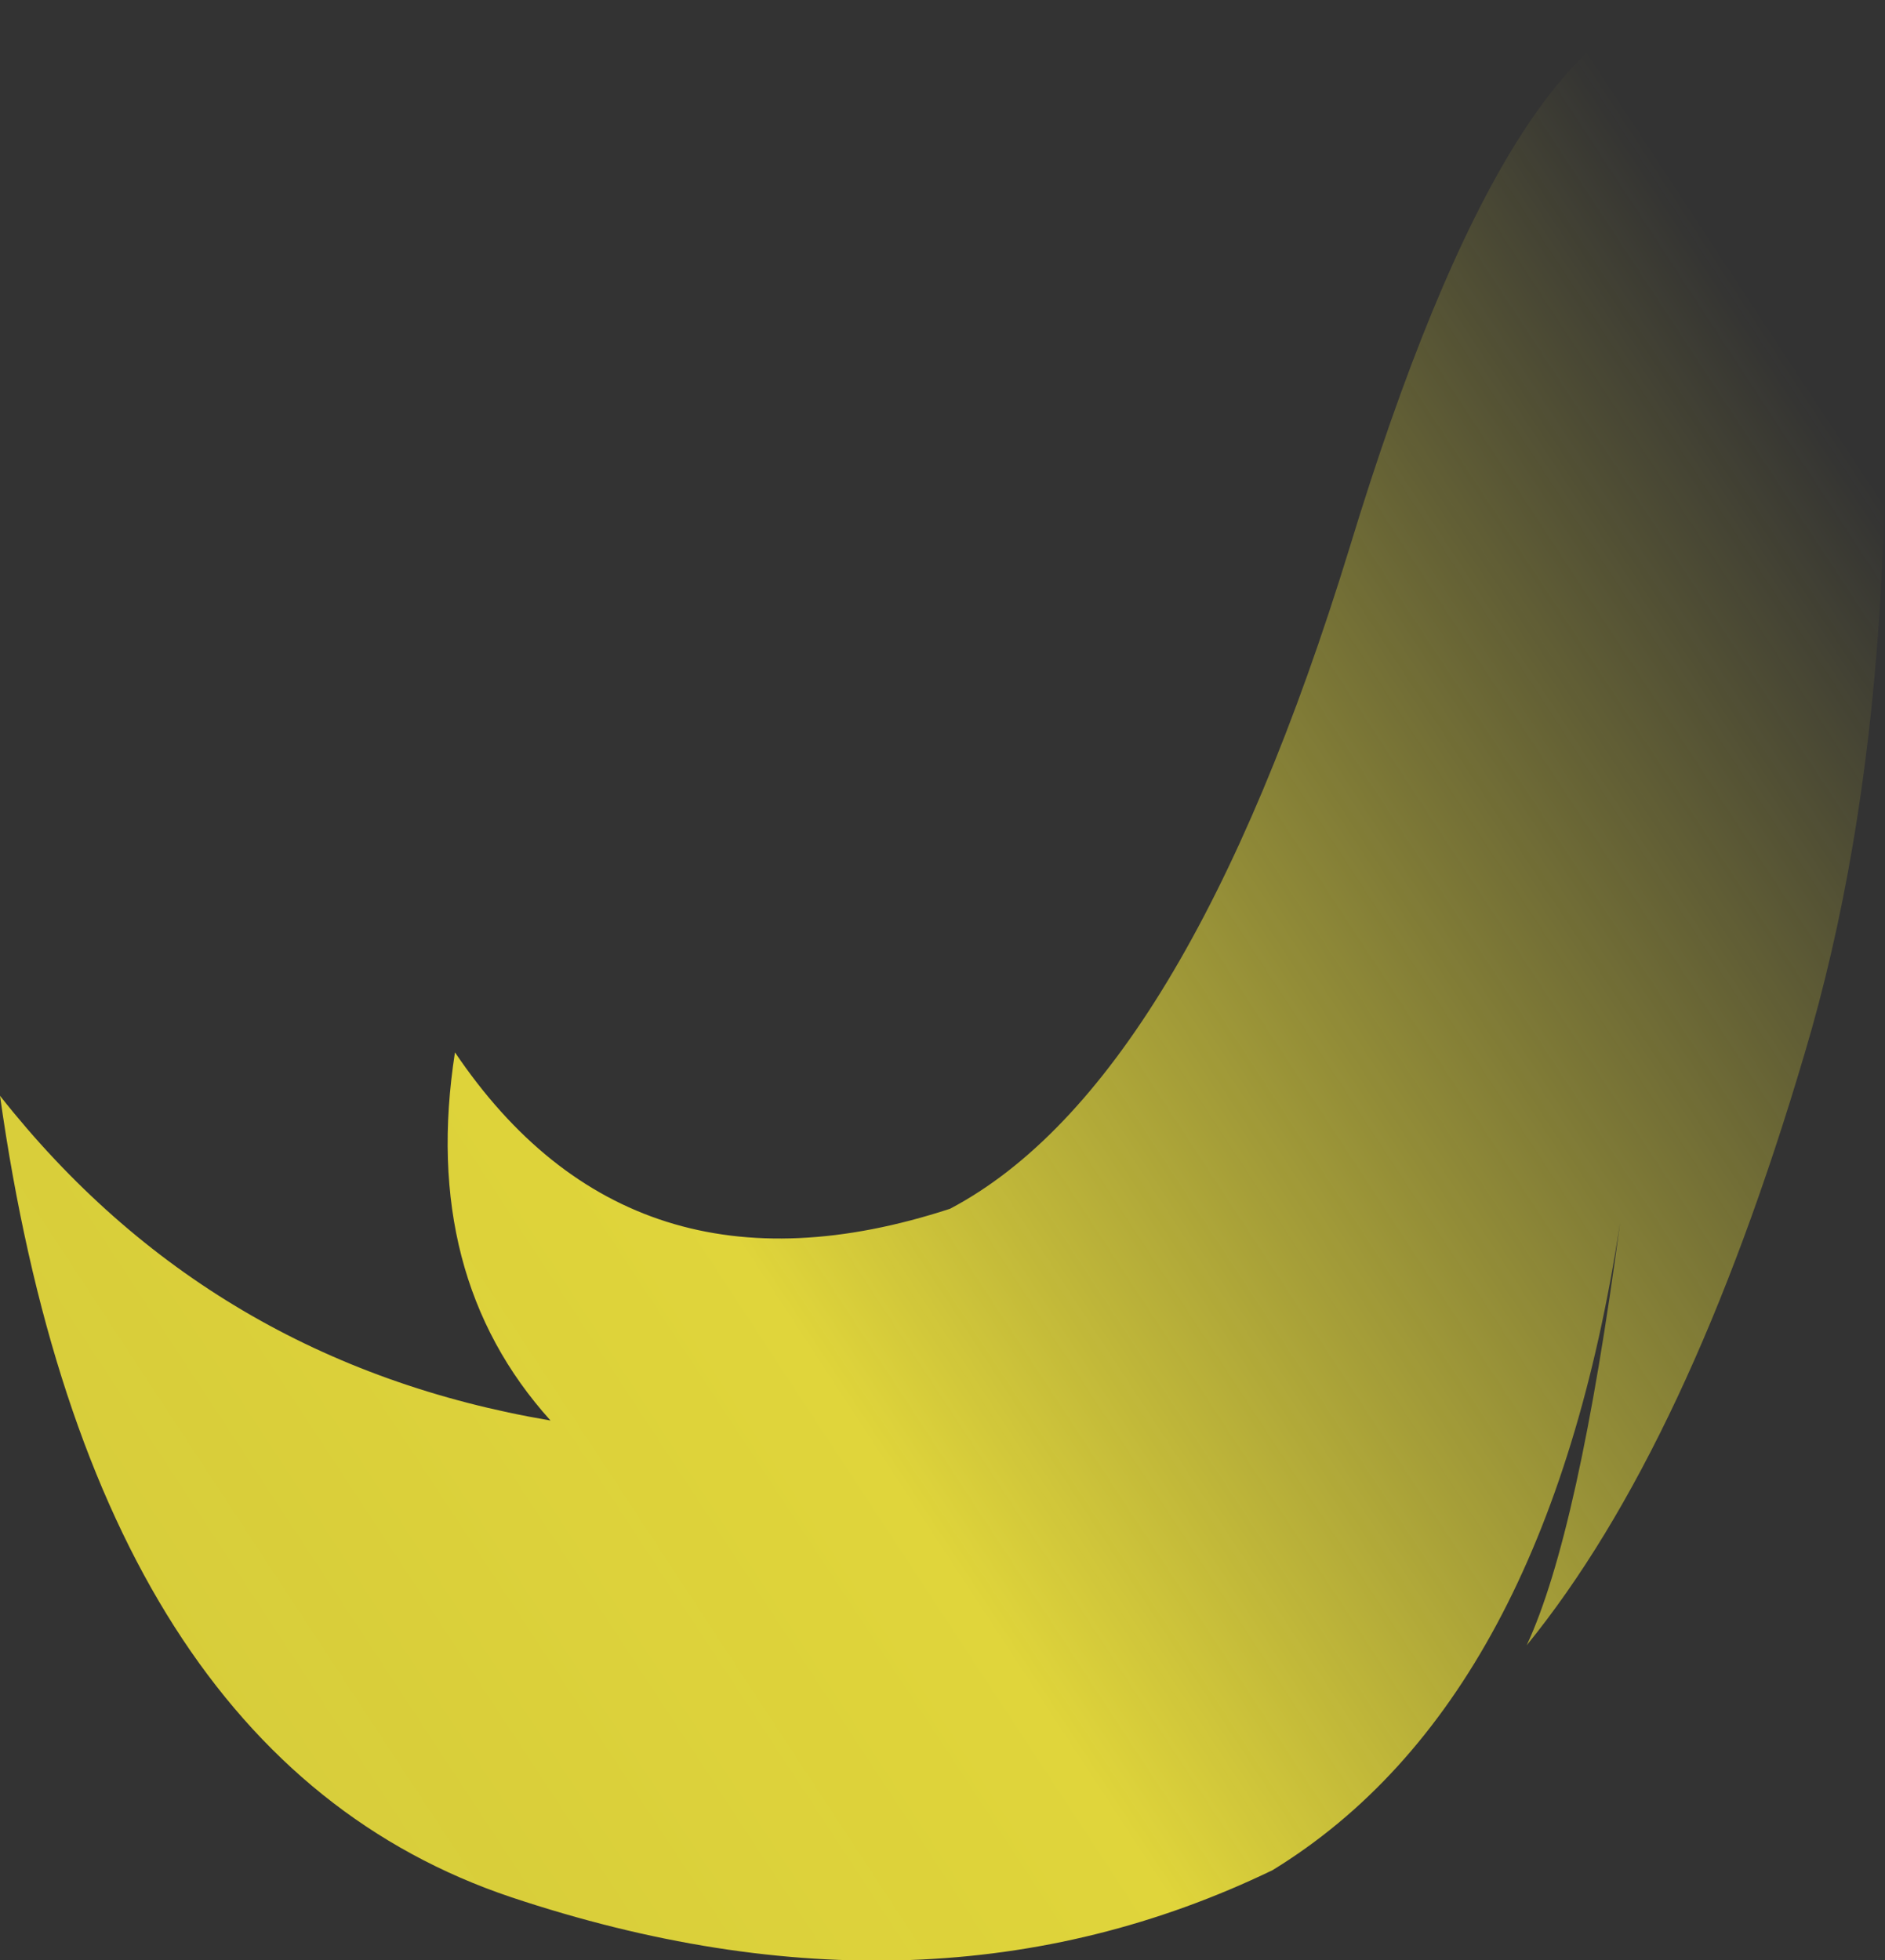 <?xml version="1.0" encoding="UTF-8" standalone="no"?>
<svg xmlns:xlink="http://www.w3.org/1999/xlink" height="90.25px" width="86.8px" xmlns="http://www.w3.org/2000/svg">
  <rect width="100%" height="100%" fill="#333333" stroke="none"/>
  <g transform="matrix(1.0, 0.0, 0.0, 1.0, 43.4, 45.1)">
    <path d="M34.4 -44.95 Q39.65 -45.8 42.65 -40.95 45.1 -14.7 39.7 3.4 34.35 21.5 26.9 30.65 29.3 25.5 31.2 11.2 27.85 33.25 15.2 41.0 -0.65 48.65 -19.85 42.25 -39.1 35.8 -43.4 5.35 -33.7 17.65 -18.05 20.3 -24.05 13.65 -22.45 3.35 -14.35 15.35 0.35 10.55 11.15 4.85 18.75 -19.9 26.3 -44.7 34.4 -44.95" fill="url(#gradient0)" fill-rule="evenodd" stroke="none"/>
  </g>
  <defs>
    <linearGradient gradientTransform="matrix(-0.084, 0.056, -0.021, -0.032, -22.35, 28.55)" gradientUnits="userSpaceOnUse" id="gradient0" spreadMethod="pad" x1="-819.2" x2="819.2">
      <stop offset="0.0" stop-color="#fff23c" stop-opacity="0.0"/>
      <stop offset="0.38" stop-color="#fff23c" stop-opacity="0.847"/>
      <stop offset="0.604" stop-color="#fff23c" stop-opacity="0.8"/>
      <stop offset="1.0" stop-color="#fff23c" stop-opacity="0.0"/>
    </linearGradient>
  </defs>
</svg>
